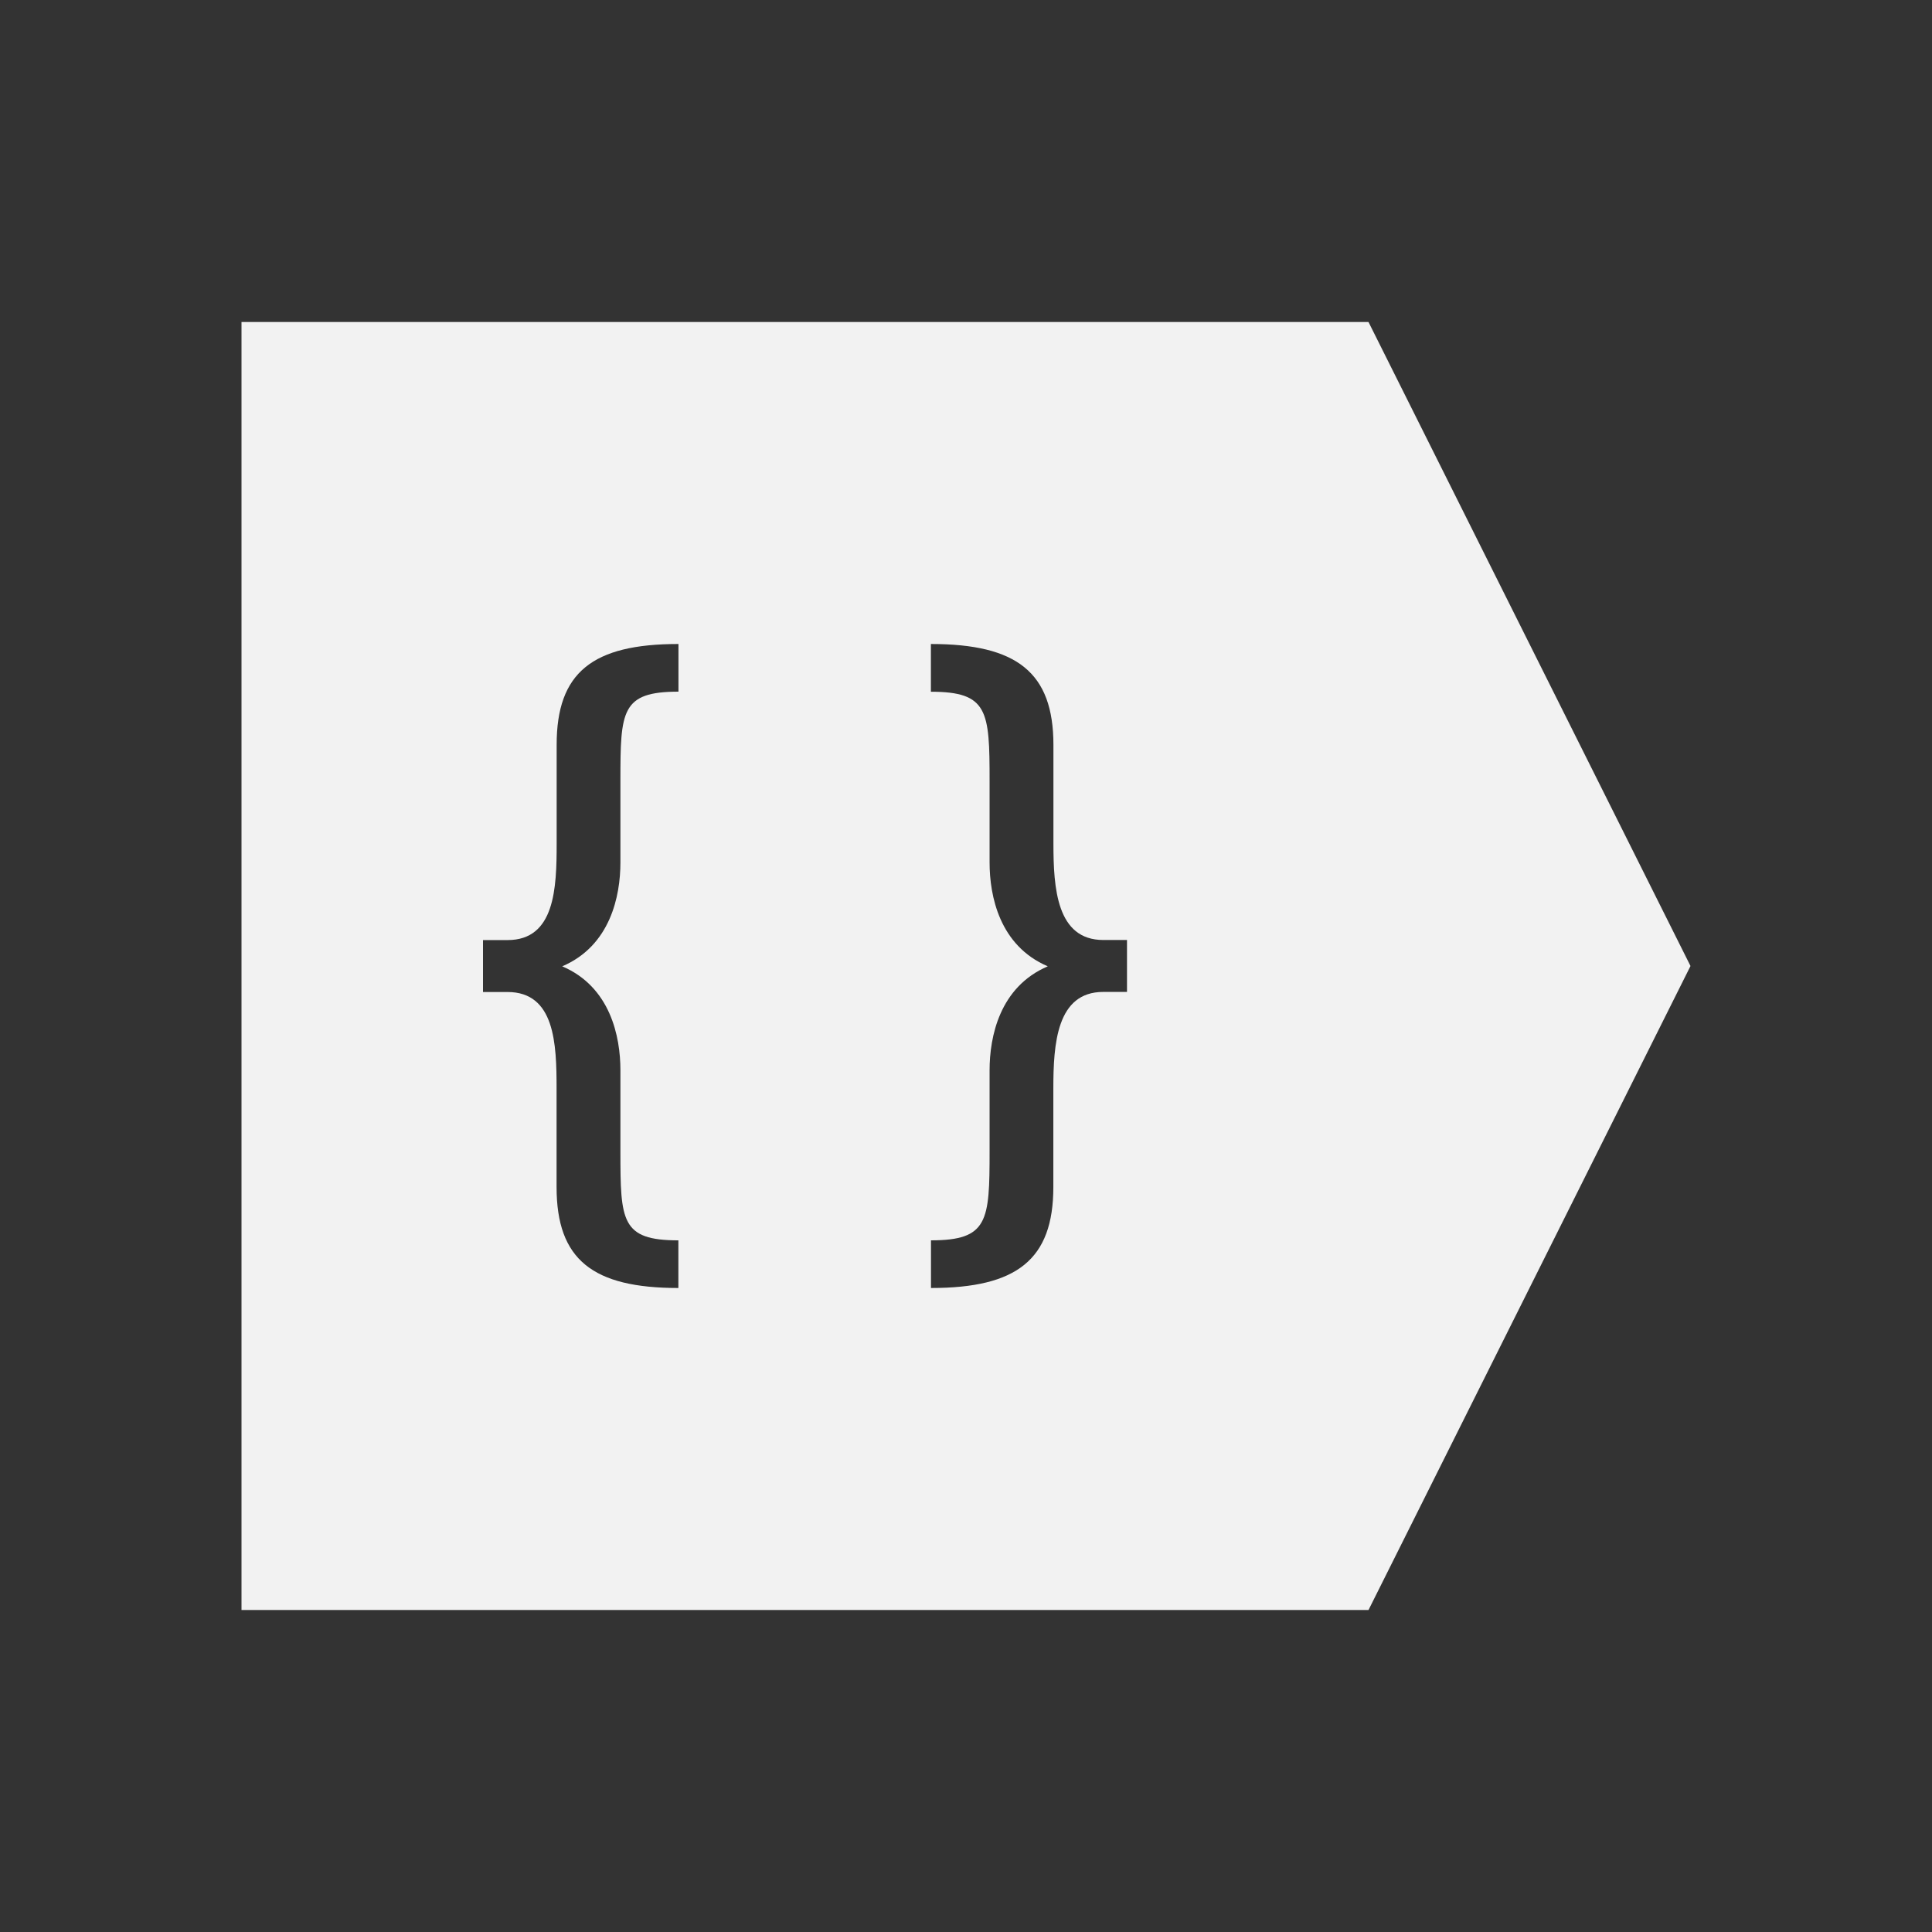 <svg xmlns="http://www.w3.org/2000/svg" viewBox="0 0 24 24"><rect x="0" y="0" width="24" height="24" fill="#333333" stroke="none"/><defs id="defs3051"><style id="current-color-scheme">.ColorScheme-Text{color:#f2f2f2}</style></defs><path d="M3 4v16h14l4-8-4-8H3zm5.428 4v.592c-.711 0-.721.239-.721 1.105v1.018c0 .415-.124 1.033-.723 1.289.6.256.723.875.723 1.29v1.009c0 .866.01 1.105.72 1.105V16c-1.065 0-1.513-.352-1.513-1.254v-1.223c0-.556-.02-1.2-.61-1.2H6v-.645h.305c.589 0 .61-.645.61-1.201V9.254C6.914 8.352 7.361 8 8.427 8zm3.136 0c1.067 0 1.522.352 1.522 1.254v1.223c0 .556.04 1.2.62 1.2H14v.645h-.295c-.579 0-.62.645-.62 1.201v1.223c0 .902-.454 1.254-1.52 1.254v-.592c.71 0 .728-.239.728-1.105v-1.008c0-.416.124-1.035.723-1.291-.6-.256-.723-.874-.723-1.29V9.698c0-.866-.018-1.105-.729-1.105V8z" class="ColorScheme-Text" fill="currentColor"/></svg>